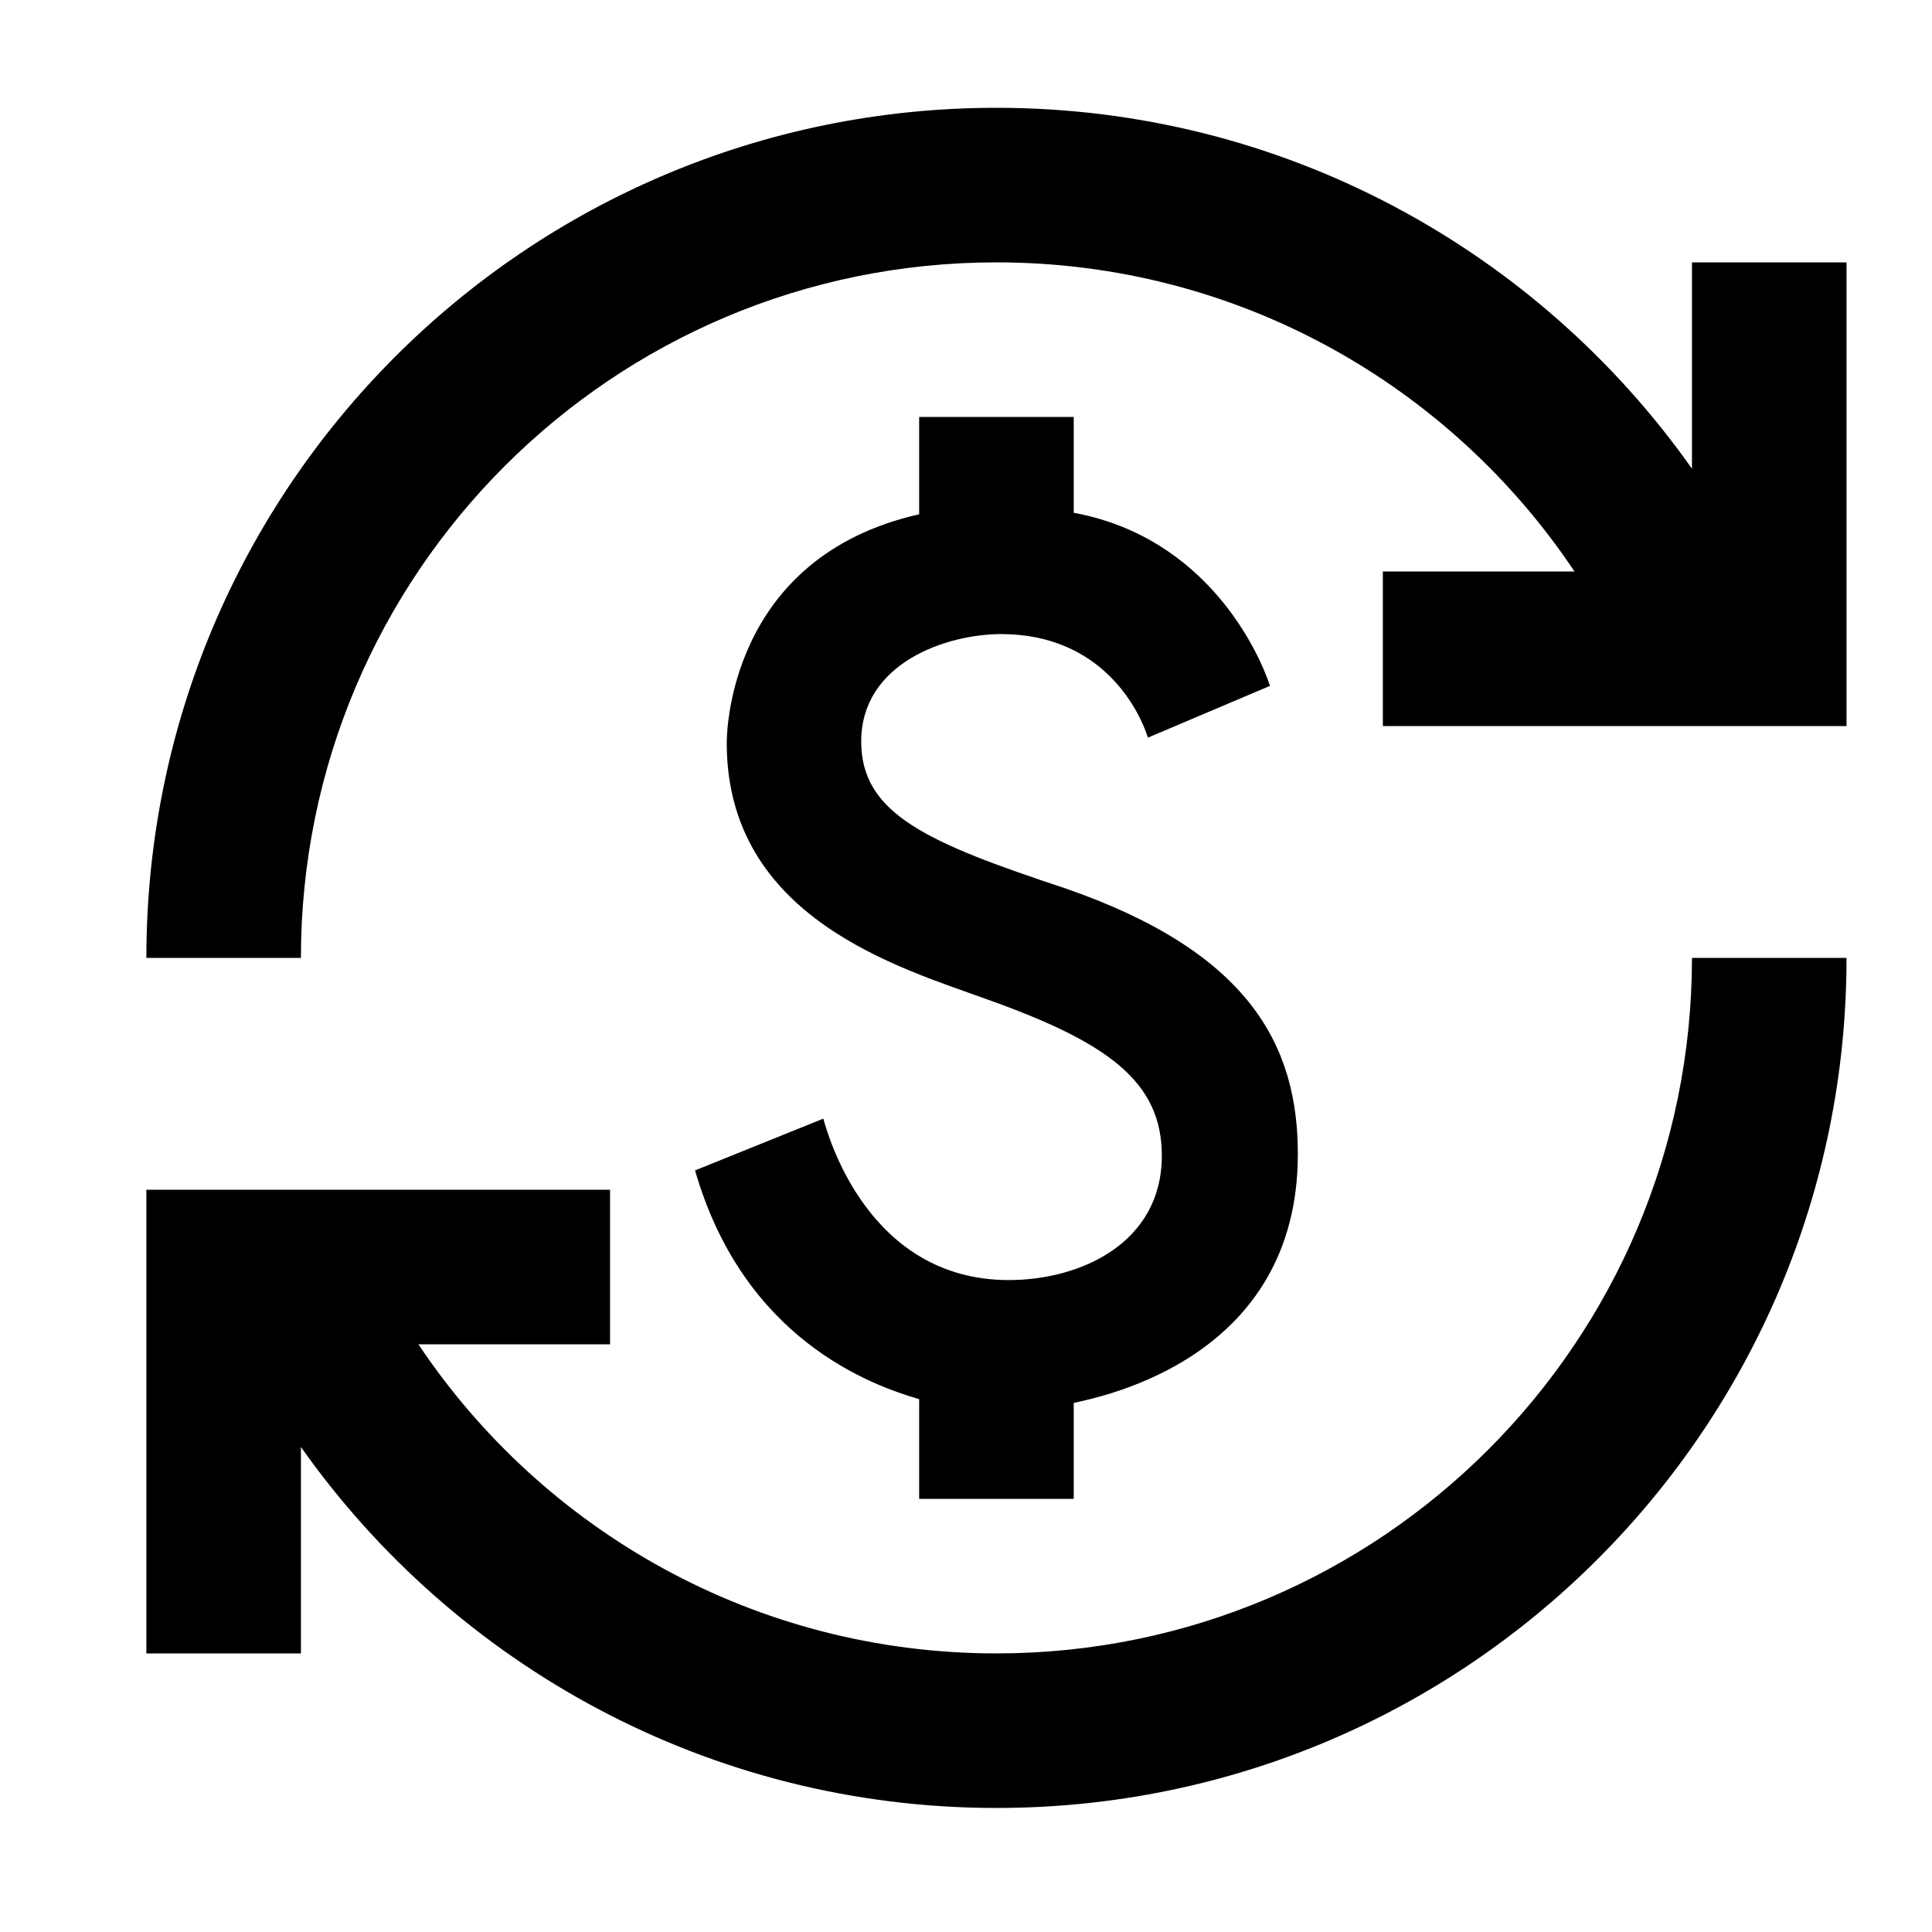 <svg width="25" height="25" viewBox="0 0 25 25" fill="none" xmlns="http://www.w3.org/2000/svg">
<path d="M13.784 11.495C12.004 10.905 11.144 10.534 11.144 9.595C11.144 8.575 12.254 8.205 12.954 8.205C14.264 8.205 14.744 9.195 14.854 9.545L16.434 8.875C16.284 8.425 15.614 6.955 13.894 6.635V5.395H11.894V6.655C9.414 7.215 9.404 9.515 9.404 9.615C9.404 11.884 11.654 12.524 12.754 12.925C14.334 13.485 15.034 13.995 15.034 14.954C15.034 16.084 13.984 16.564 13.054 16.564C11.234 16.564 10.714 14.694 10.654 14.475L8.994 15.145C9.624 17.334 11.274 17.924 11.894 18.105V19.395H13.894V18.154C14.294 18.064 16.794 17.564 16.794 14.934C16.794 13.544 16.184 12.325 13.784 11.495ZM3.894 21.395H1.894V15.395H7.894V17.395H5.414C7.024 19.805 9.774 21.395 12.894 21.395C17.864 21.395 21.894 17.364 21.894 12.395H23.894C23.894 18.474 18.974 23.395 12.894 23.395C9.174 23.395 5.884 21.544 3.894 18.724V21.395ZM1.894 12.395C1.894 6.315 6.814 1.395 12.894 1.395C16.614 1.395 19.904 3.245 21.894 6.065V3.395H23.894V9.395H17.894V7.395H20.374C18.764 4.985 16.014 3.395 12.894 3.395C7.924 3.395 3.894 7.425 3.894 12.395H1.894Z" fill="black"/>
</svg>
